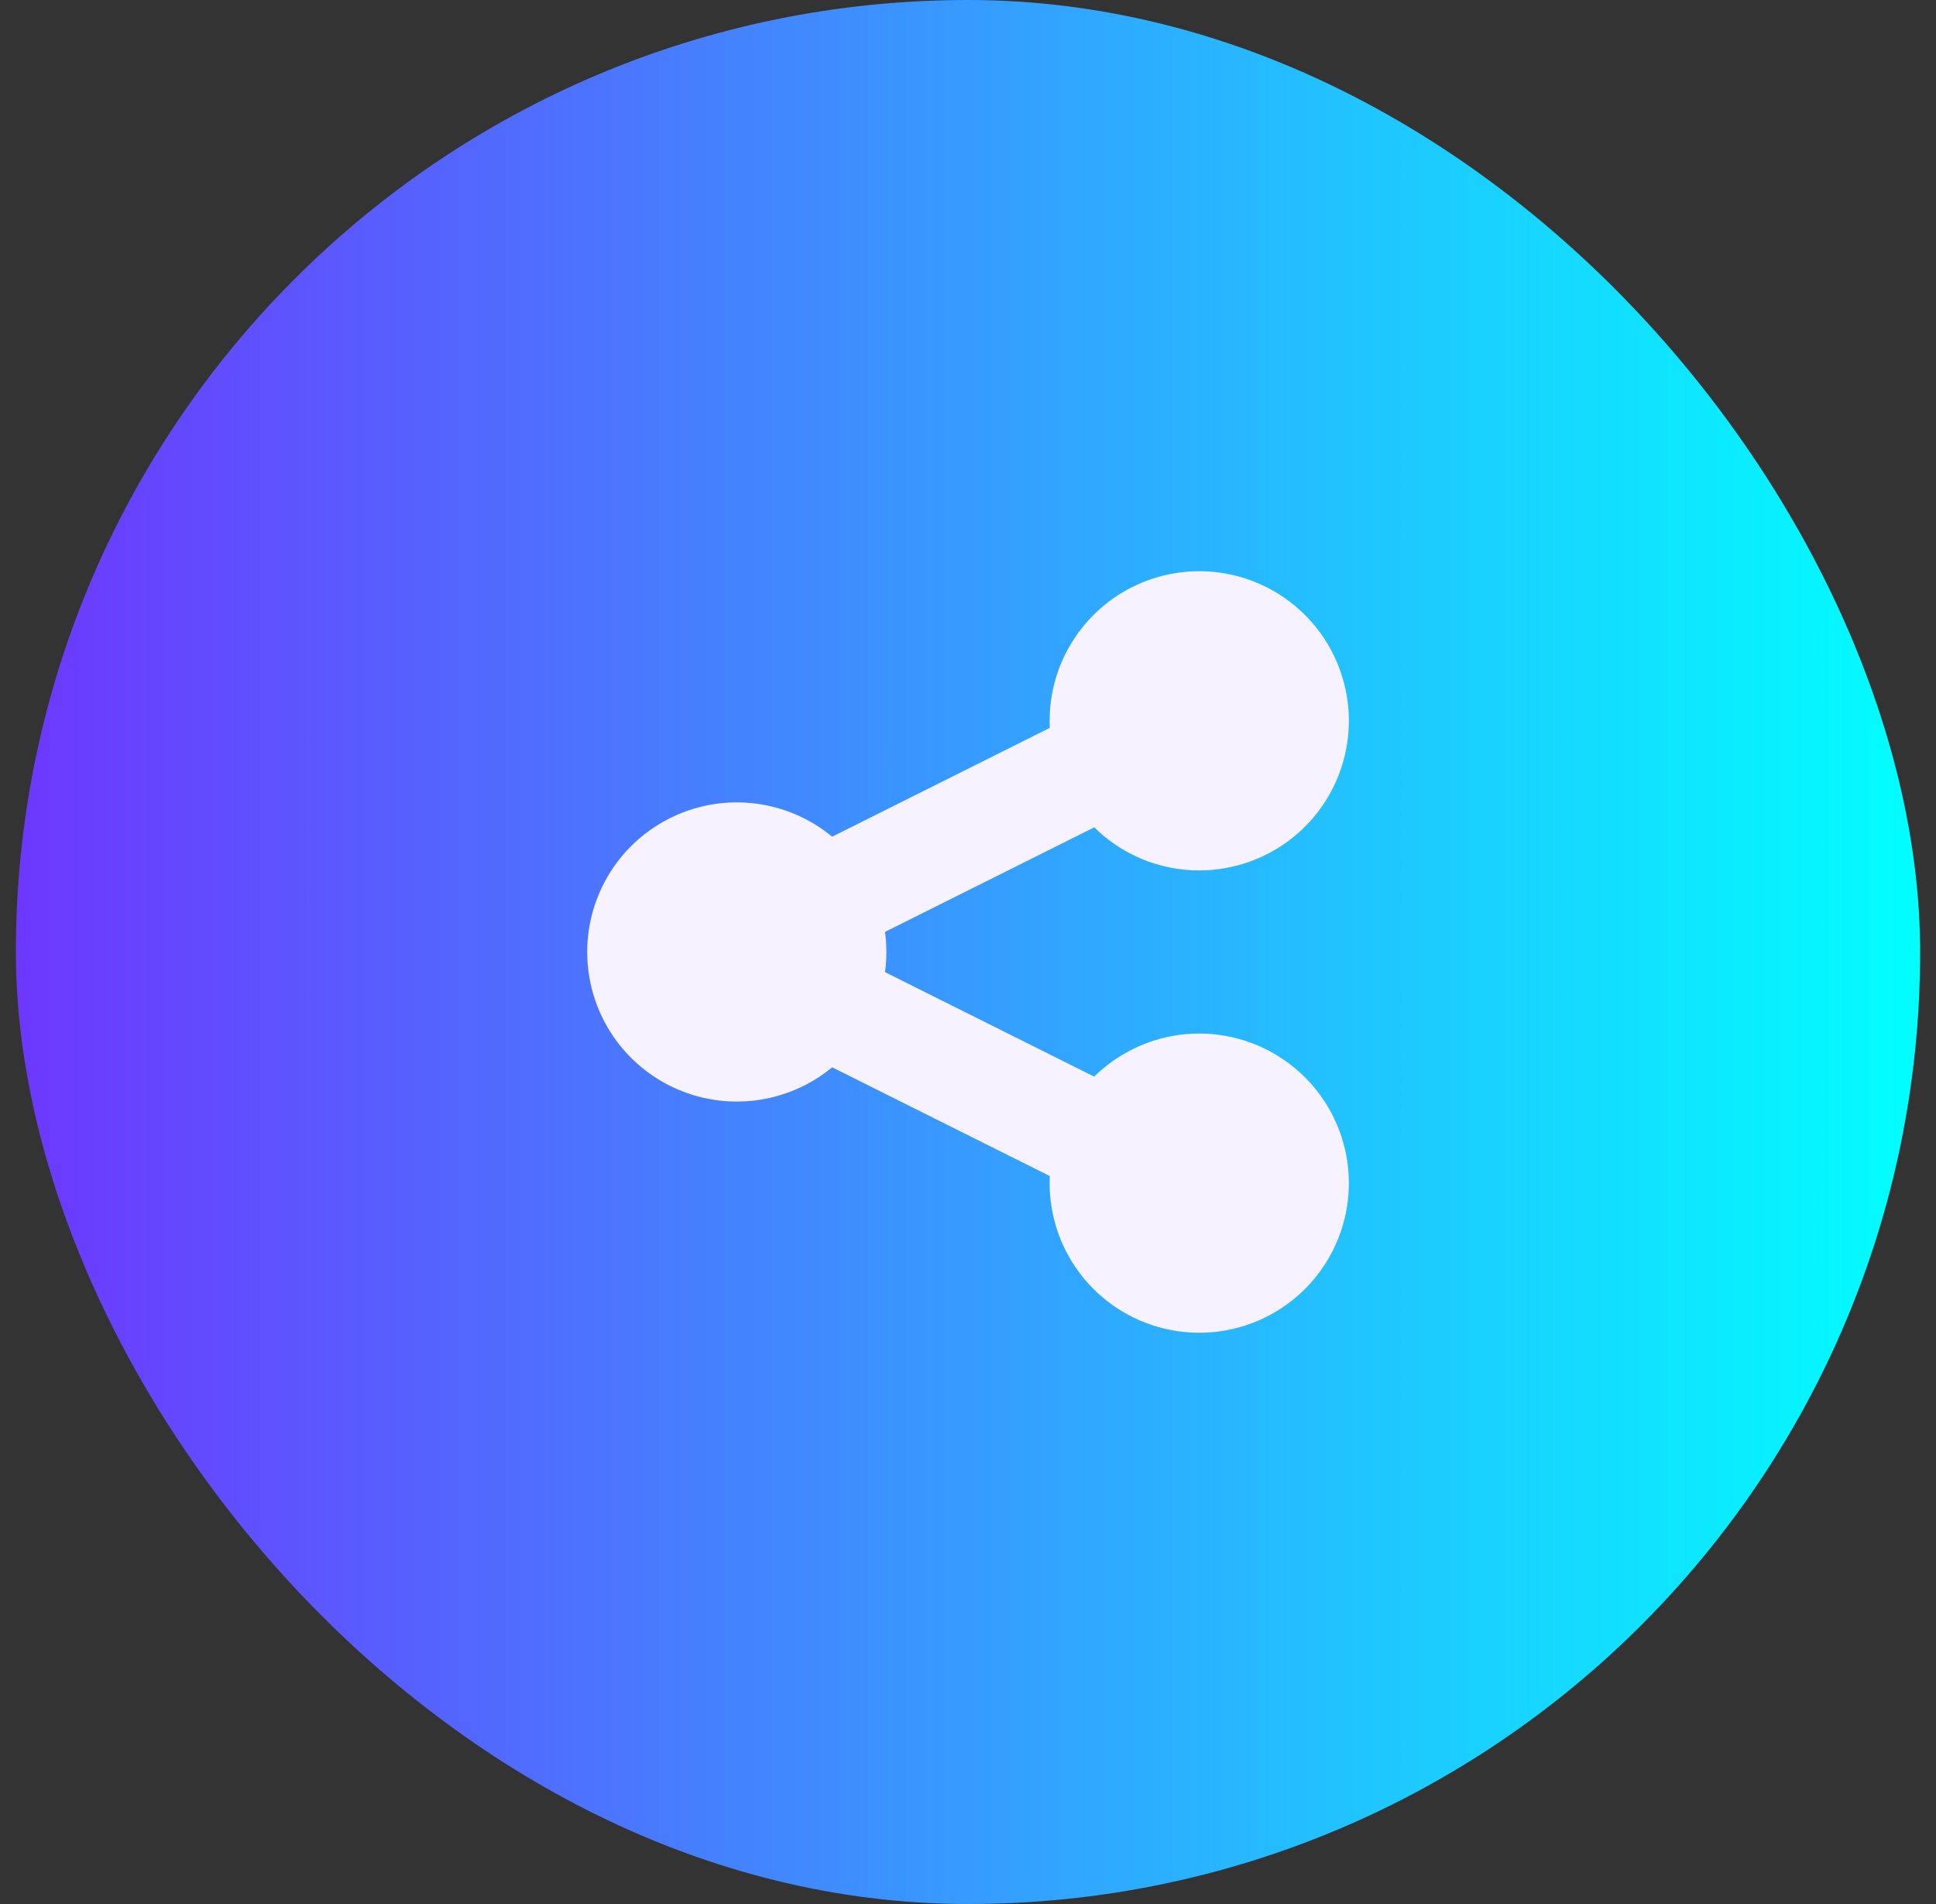 <svg width="61" height="60" viewBox="0 0 61 60" fill="none" xmlns="http://www.w3.org/2000/svg">
<rect x="0" y="0" width="61" height="60" fill="#333333" stroke="none"/>
<rect x="0.5" width="60" height="60" rx="30" fill="url(#paint0_linear_56_709)"/>
<g clip-path="url(#clip0_56_709)">
<path fill-rule="evenodd" clip-rule="evenodd" d="M37.786 27.429C38.728 27.428 39.648 27.146 40.428 26.619C41.208 26.09 41.812 25.341 42.162 24.467C42.512 23.592 42.593 22.633 42.392 21.713C42.192 20.792 41.721 19.953 41.039 19.303C40.358 18.653 39.497 18.222 38.568 18.065C37.639 17.909 36.685 18.035 35.828 18.426C34.971 18.817 34.251 19.455 33.761 20.26C33.27 21.064 33.032 21.996 33.077 22.937L26.22 26.366C25.53 25.796 24.693 25.434 23.805 25.322C22.918 25.21 22.017 25.353 21.208 25.734C20.398 26.115 19.714 26.718 19.235 27.473C18.756 28.229 18.502 29.105 18.502 29.999C18.502 30.894 18.756 31.77 19.235 32.525C19.714 33.28 20.398 33.883 21.208 34.264C22.017 34.645 22.918 34.788 23.805 34.676C24.693 34.565 25.53 34.203 26.22 33.633L33.077 37.061C33.025 38.159 33.358 39.24 34.018 40.118C34.679 40.996 35.626 41.616 36.694 41.87C37.764 42.125 38.888 41.998 39.873 41.511C40.858 41.025 41.643 40.209 42.09 39.206C42.538 38.202 42.622 37.074 42.326 36.016C42.031 34.957 41.374 34.036 40.471 33.41C39.568 32.784 38.475 32.493 37.38 32.587C36.285 32.682 35.258 33.156 34.475 33.927L27.886 30.634C27.942 30.213 27.942 29.787 27.886 29.366L34.477 26.071C35.329 26.911 36.498 27.429 37.788 27.429H37.786Z" fill="#F6F2FF"/>
</g>
<defs>
<linearGradient id="paint0_linear_56_709" x1="0.5" y1="30" x2="60.5" y2="30" gradientUnits="userSpaceOnUse">
<stop stop-color="#6D37FE"/>
<stop offset="1" stop-color="#00FFFF"/>
</linearGradient>
<clipPath id="clip0_56_709">
<rect width="24" height="24" fill="white" transform="translate(18.5 18)"/>
</clipPath>
</defs>
</svg>
